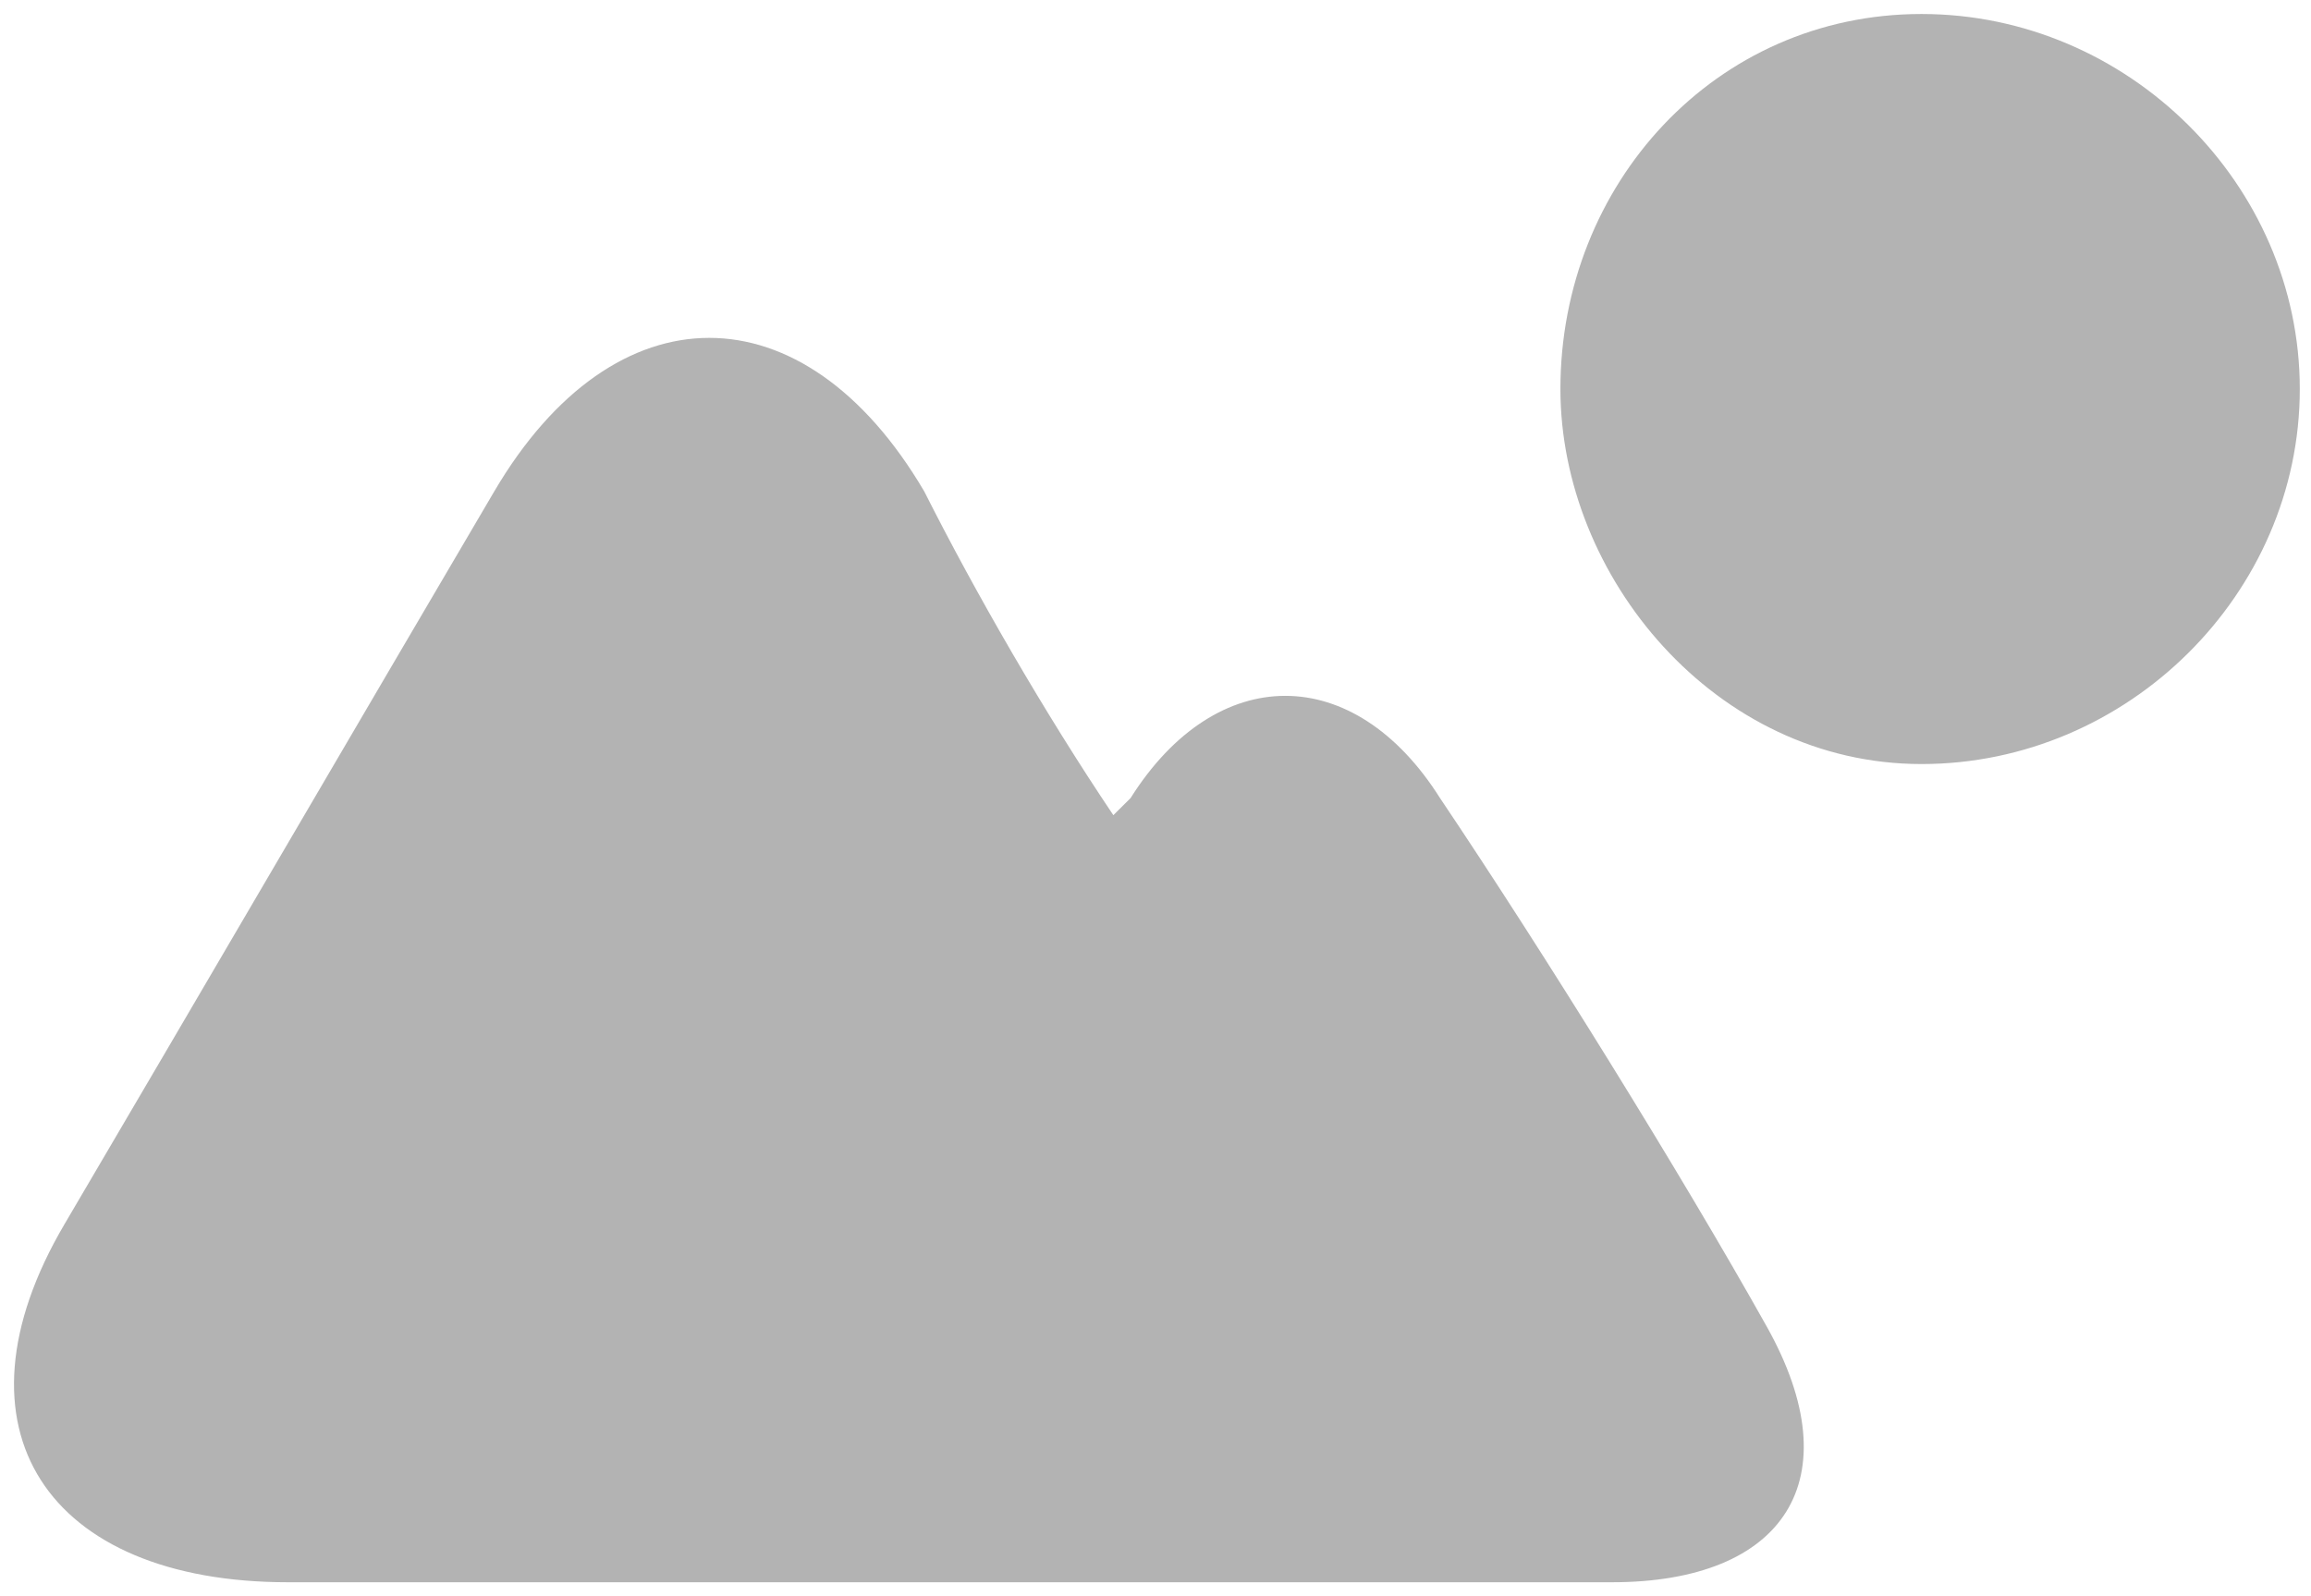 <svg width="165" height="114" xmlns="http://www.w3.org/2000/svg" xmlns:xlink="http://www.w3.org/1999/xlink" preserveAspectRatio="xMidYMid meet">
 <defs>
  <path id="f311ekMf7L" d="m206.682,50.783c0,14.609 -12.277,26.783 -27.009,26.783c-14.732,0 -25.781,-13.391 -25.781,-26.783c0,-14.609 11.049,-26.783 25.781,-26.783c14.732,0 27.009,12.174 27.009,26.783c0,0 0,0 0,0m-61.384,29.217c-6.138,-9.739 -15.96,-9.739 -22.098,0c0,0 -1.228,1.217 -1.228,1.217c-4.911,-7.304 -9.821,-15.826 -13.505,-23.13c-8.594,-14.609 -22.098,-14.609 -30.692,0c-8.594,14.609 -22.098,37.739 -30.692,52.348c-8.594,14.609 -1.228,25.565 15.96,25.565c0,0 94.532,0 94.532,0c12.277,0 17.188,-7.304 11.049,-18.261c-6.138,-10.957 -15.96,-26.783 -23.326,-37.739c0,0 0,0 0,0"/>
 </defs>
 <g>
  <title>background</title>
  <rect fill="none" id="canvas_background" height="116" width="167" y="-1" x="-1"/>
 </g>
 <g>
  <title>Layer 1</title>
  <g id="svg_1">
   <g id="svg_2">
    <g id="svg_3">
     <use x="-42.482" y="-23" id="svg_4" fill="#b3b3b3" xlink:href="#f311ekMf7L"/>
    </g>
   </g>
  </g>
 </g>
</svg>